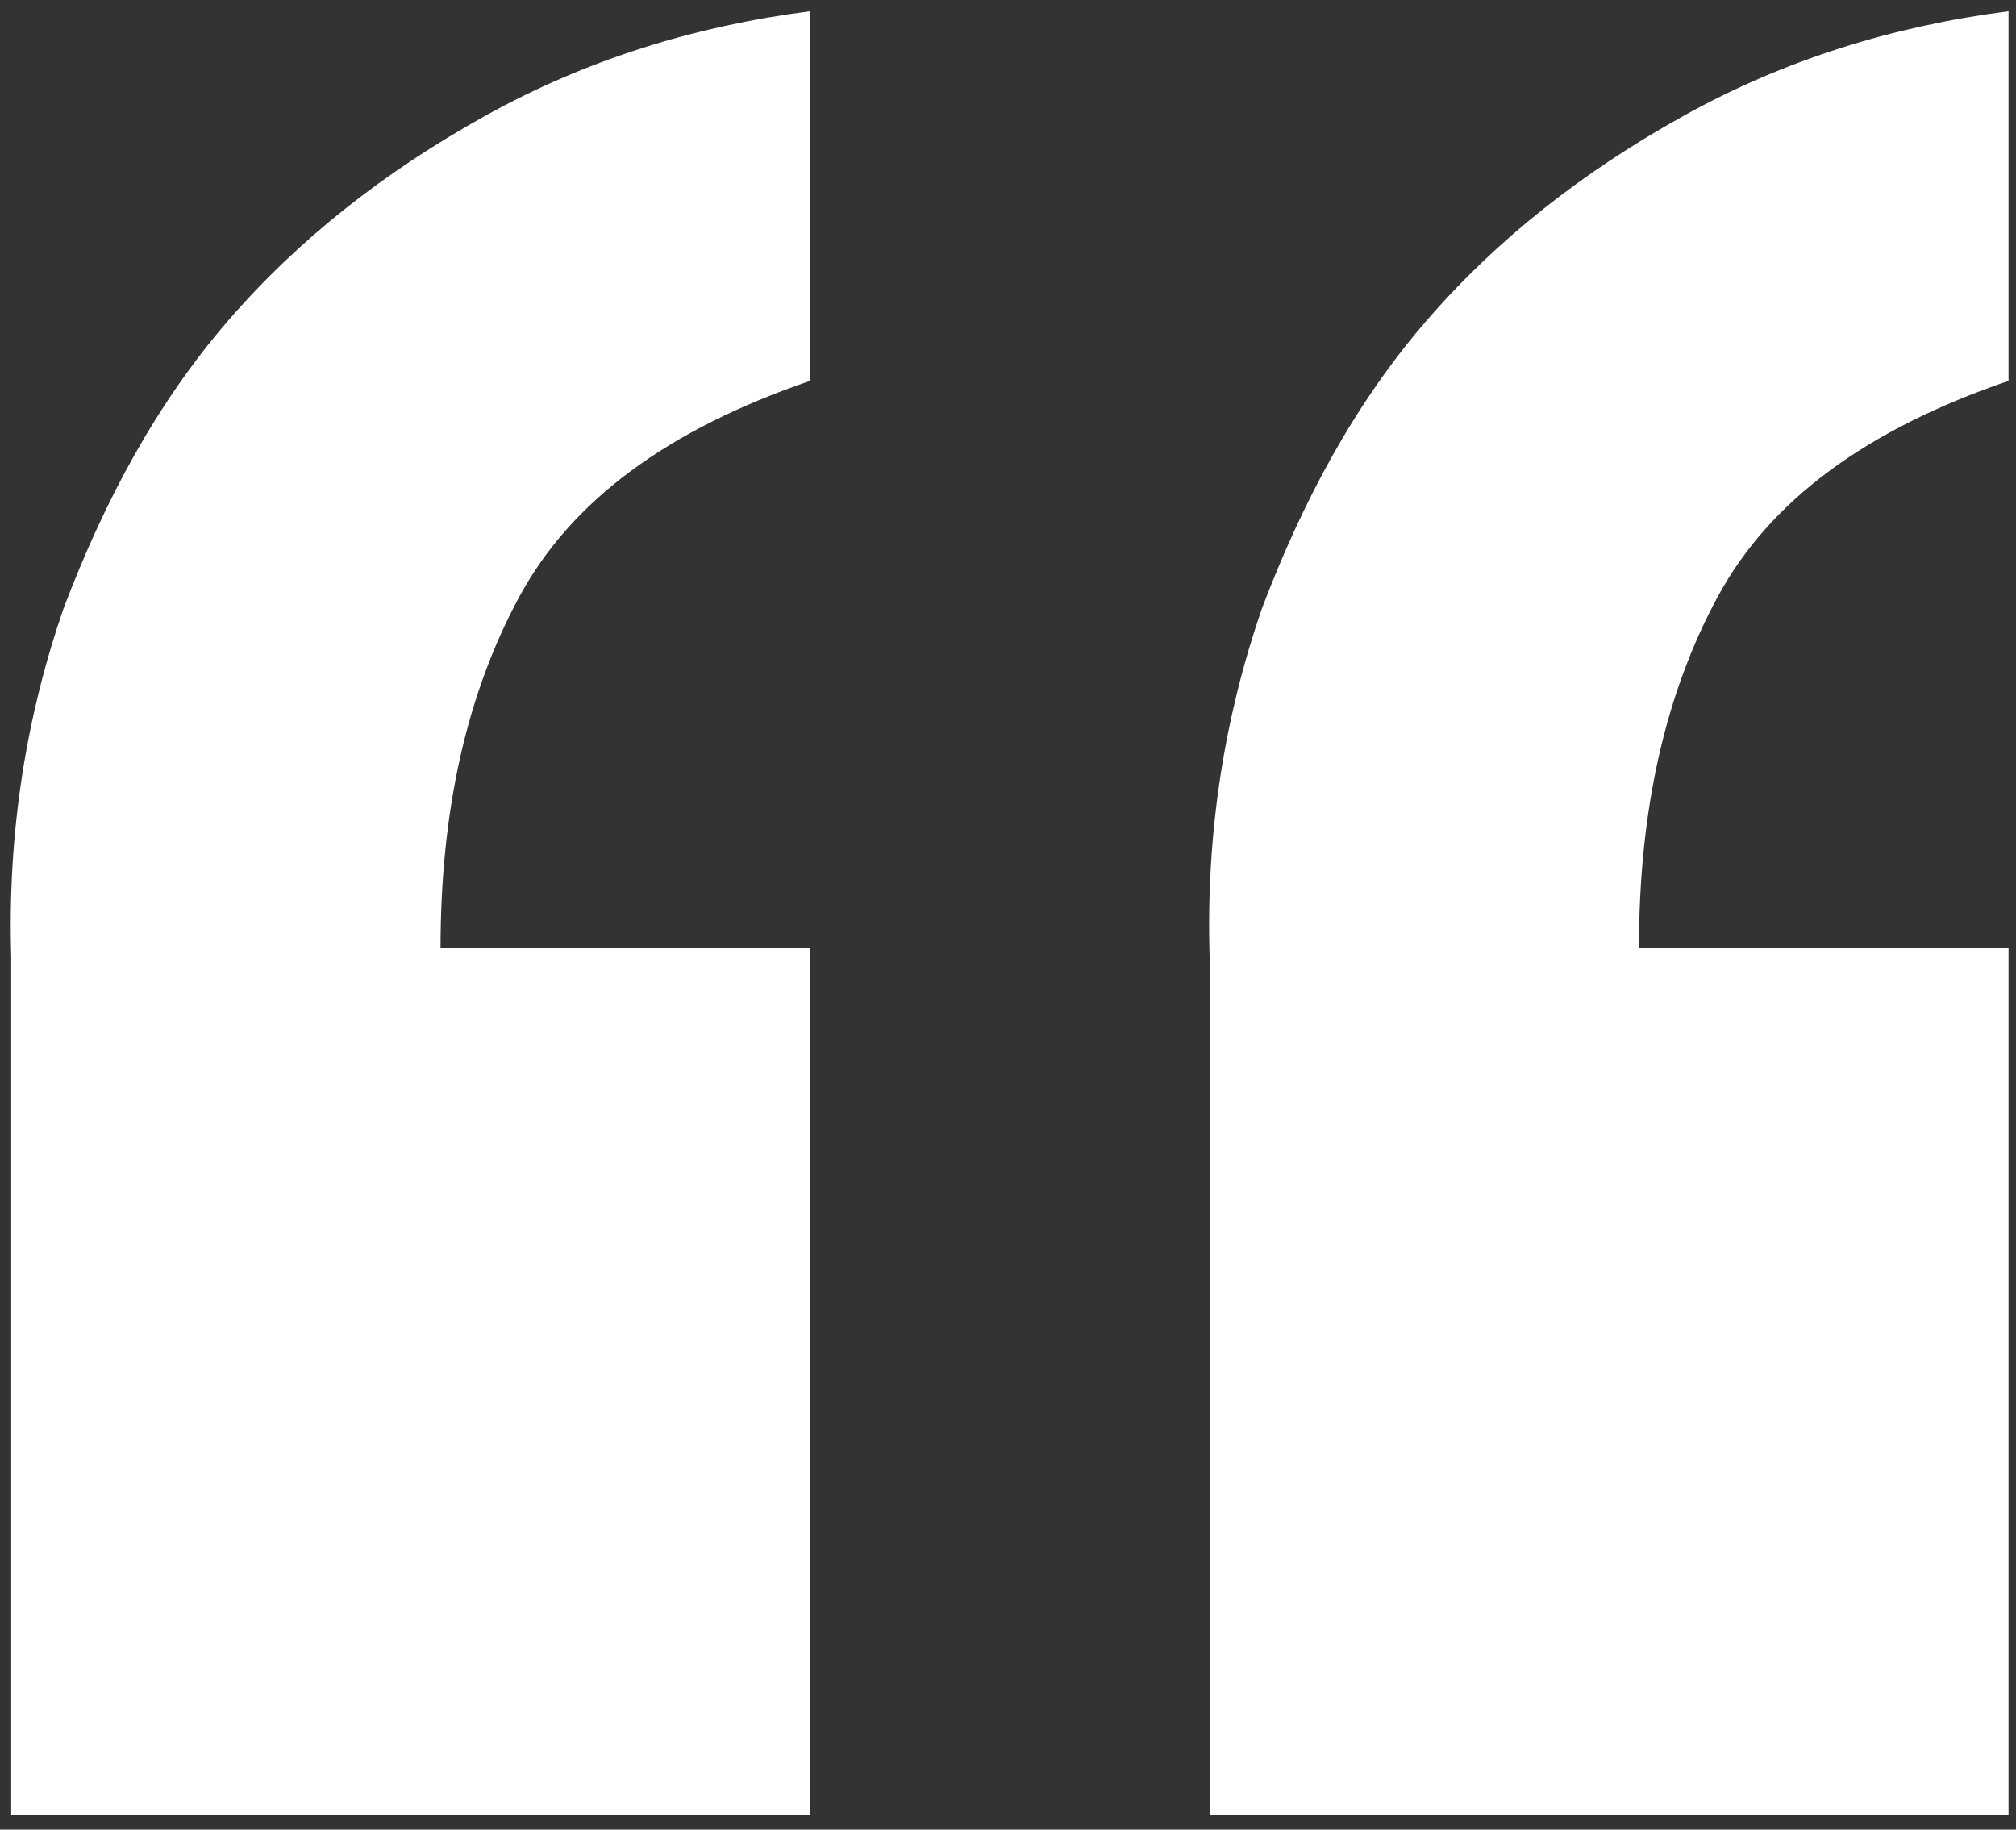 <?xml version="1.0" encoding="utf-8"?>
<!-- Generator: Adobe Illustrator 27.0.0, SVG Export Plug-In . SVG Version: 6.00 Build 0)  -->
<svg version="1.1" id="Layer_1" xmlns="http://www.w3.org/2000/svg" xmlns:xlink="http://www.w3.org/1999/xlink" x="0px" y="0px"
	 viewBox="0 0 54 49" style="enable-background:new 0 0 54 49;" xml:space="preserve">
<rect x="0" y="0" width="54" height="49" fill="#333333" stroke="none"/>
<style type="text/css">
	.st0{fill:#FFFFFF;}
</style>
<g>
	<path class="st0" d="M0.3,48.7V25.6c-0.1-3.3,0.4-6.4,1.4-9.3c1.1-2.9,2.5-5.5,4.4-7.7c1.9-2.2,4.2-4,6.9-5.5
		c2.7-1.5,5.6-2.4,8.7-2.8v9.9c-3.8,1.3-6.4,3.2-7.8,5.8c-1.4,2.6-2.1,5.7-2.1,9.4h9.9v23.2H0.3z M32.4,48.7V25.6
		c-0.1-3.3,0.4-6.4,1.4-9.3c1.1-2.9,2.5-5.5,4.4-7.7c1.9-2.2,4.2-4,6.9-5.5c2.7-1.5,5.6-2.4,8.7-2.8v9.9c-3.8,1.3-6.4,3.2-7.8,5.8
		c-1.4,2.6-2.1,5.7-2.1,9.4h9.9v23.2H32.4z"/>
</g>
</svg>
